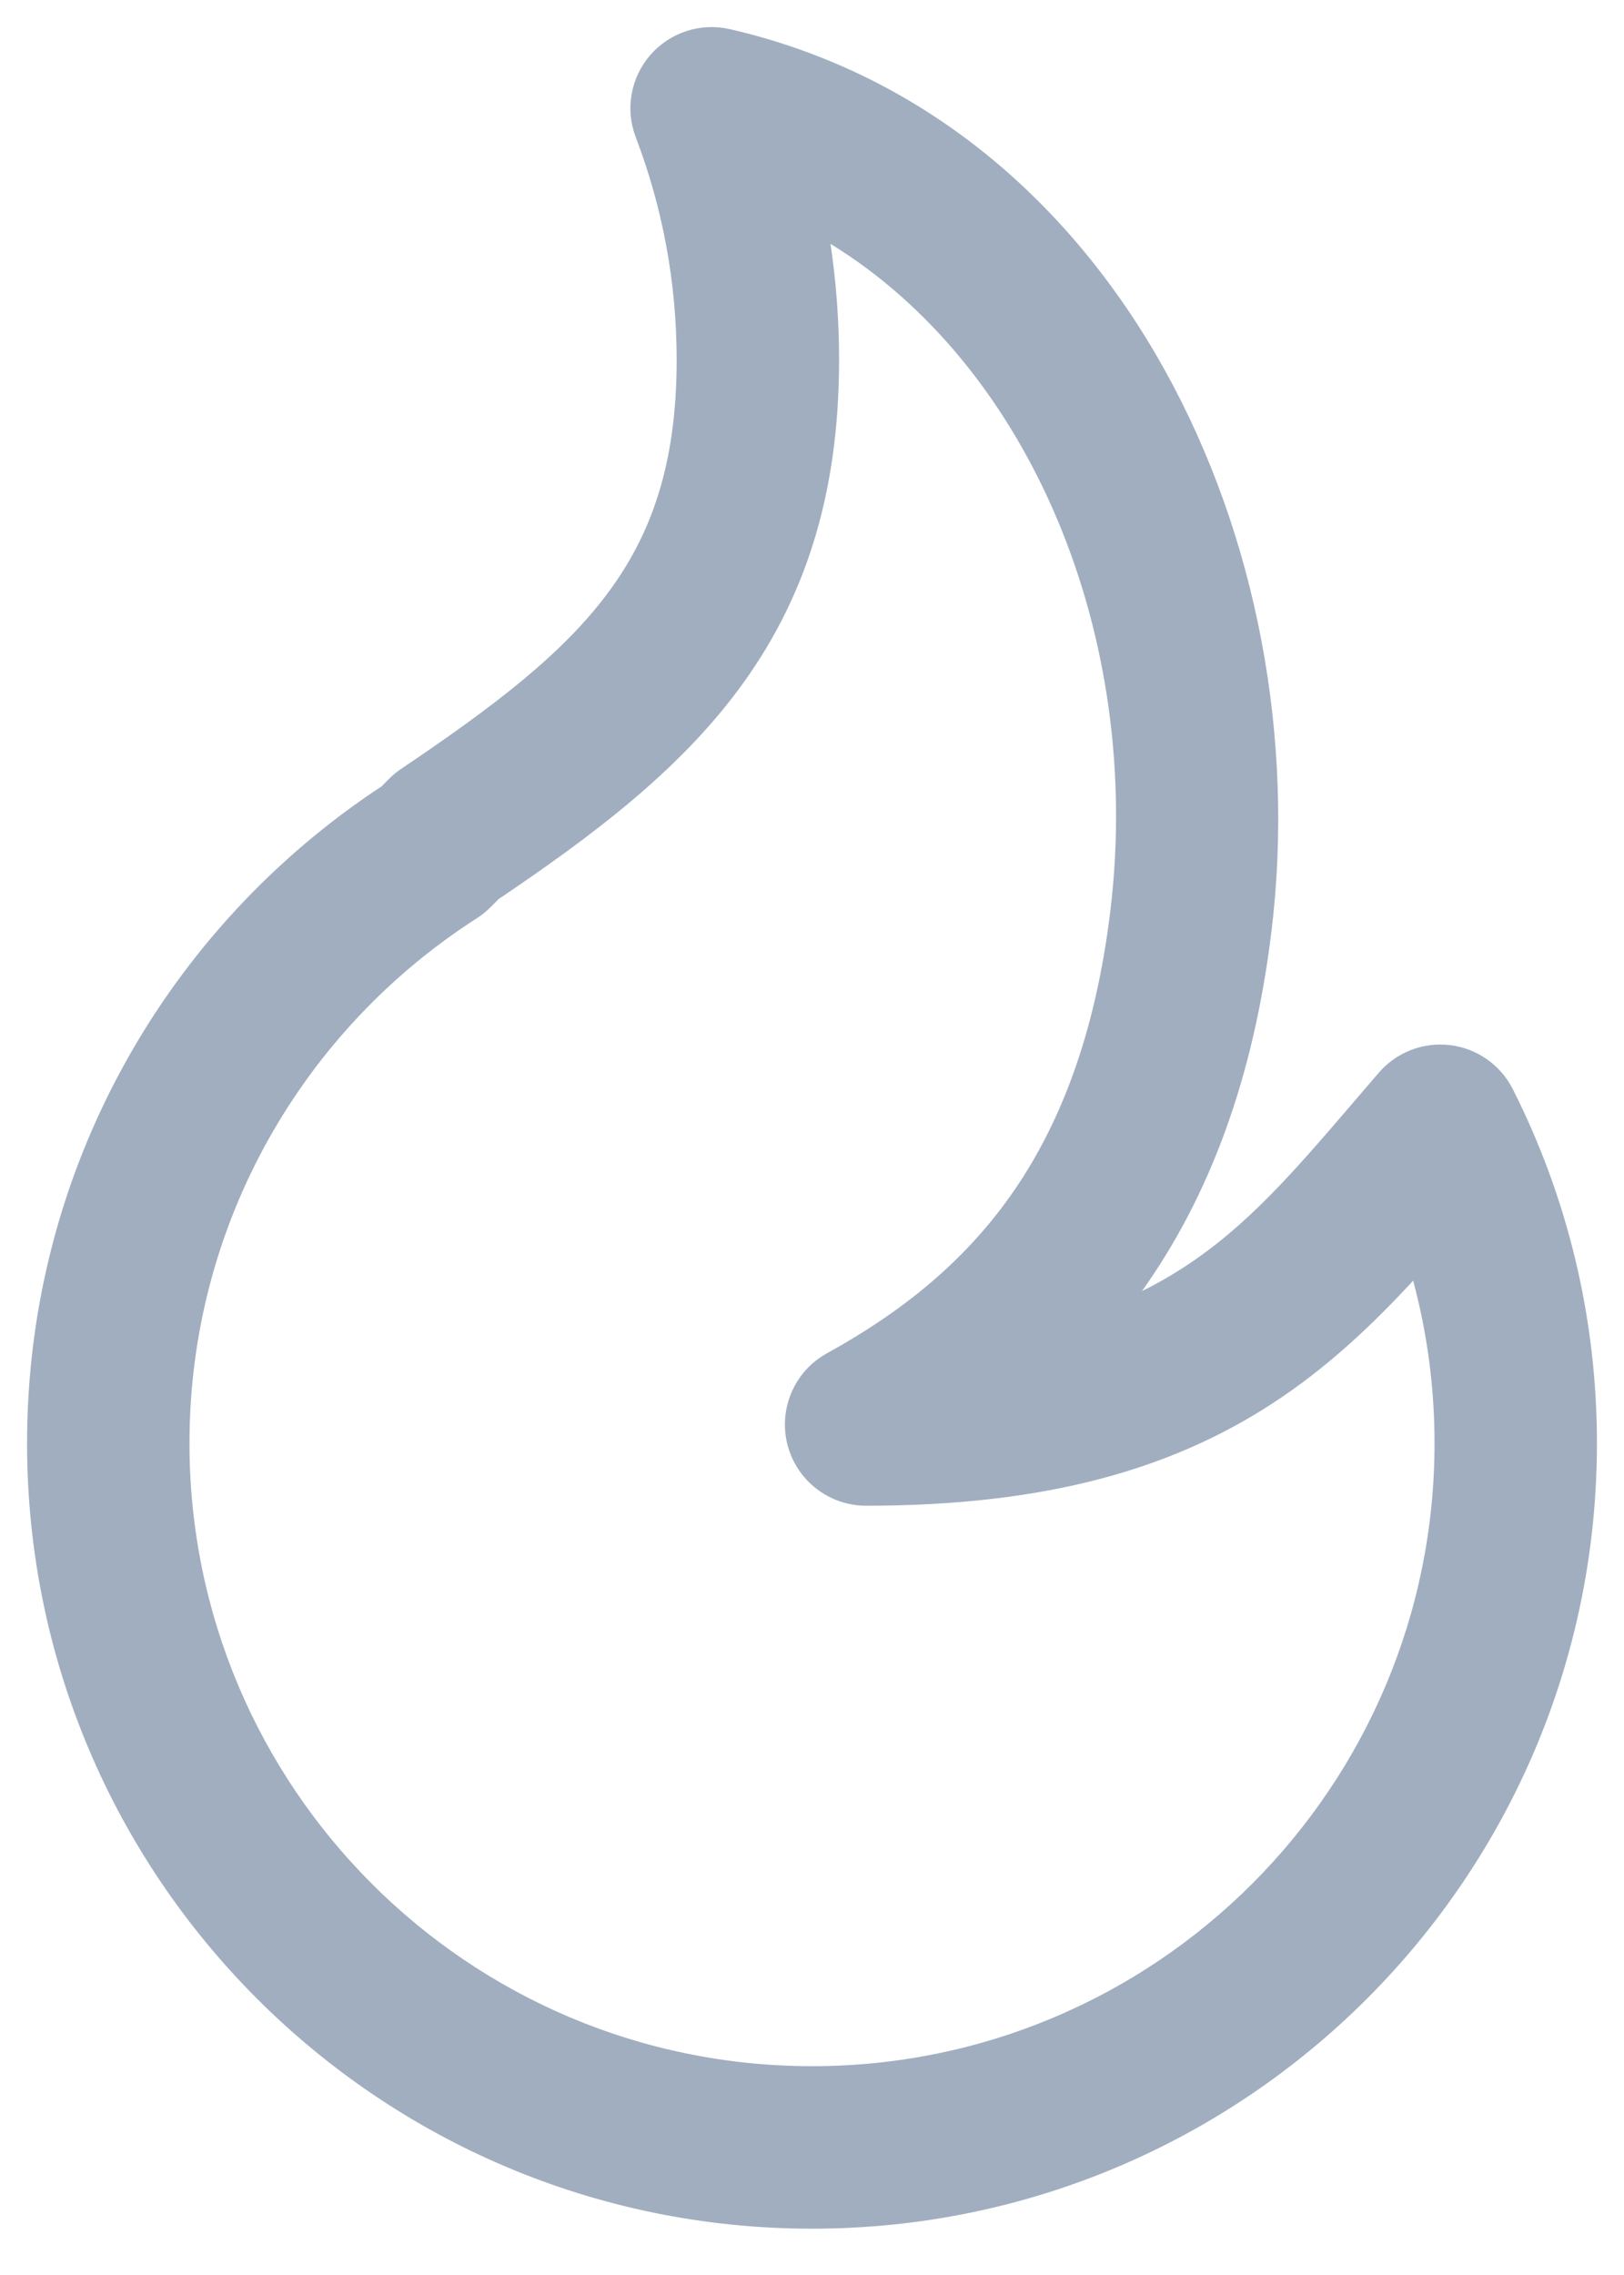 <svg width="30" height="42" viewBox="0 0 30 42" fill="none" xmlns="http://www.w3.org/2000/svg">
<path fill-rule="evenodd" clip-rule="evenodd" d="M12.013 1.016C12.377 0.598 12.941 0.414 13.481 0.538C20.699 2.195 24.347 10.104 23.489 17.181C23.156 19.931 22.332 22.088 21.118 23.804C21.111 23.814 21.104 23.825 21.096 23.835C21.372 23.7 21.626 23.553 21.864 23.399C23.048 22.631 23.916 21.617 25.048 20.296C25.185 20.137 25.325 19.973 25.471 19.804C25.797 19.425 26.292 19.234 26.788 19.295C27.285 19.355 27.719 19.66 27.945 20.106C28.94 22.073 29.5 24.296 29.5 26.645C29.5 34.653 23.008 41.145 15 41.145C6.992 41.145 0.5 34.653 0.5 26.645C0.5 21.571 3.107 17.107 7.049 14.518L7.184 14.382C7.253 14.312 7.329 14.249 7.411 14.194C9.143 13.029 10.386 12.076 11.223 10.955C12.014 9.896 12.5 8.604 12.5 6.645C12.5 5.195 12.232 3.81 11.745 2.536C11.546 2.019 11.65 1.434 12.013 1.016ZM15.342 4.502C15.446 5.202 15.5 5.917 15.5 6.645C15.5 9.182 14.845 11.12 13.627 12.75C12.483 14.281 10.901 15.457 9.209 16.6L9.065 16.745C8.987 16.824 8.901 16.893 8.809 16.952C5.613 18.998 3.5 22.576 3.5 26.645C3.5 32.997 8.649 38.145 15 38.145C21.351 38.145 26.5 32.997 26.5 26.645C26.5 25.606 26.362 24.599 26.105 23.643C25.344 24.467 24.505 25.261 23.497 25.915C21.651 27.114 19.34 27.798 16 27.798C15.316 27.798 14.718 27.335 14.547 26.672C14.377 26.009 14.677 25.314 15.276 24.984C16.634 24.236 17.785 23.322 18.669 22.072C19.551 20.824 20.227 19.157 20.511 16.82C21.125 11.758 19.03 6.762 15.342 4.502Z" fill="#A0AEC0"/>
</svg>
